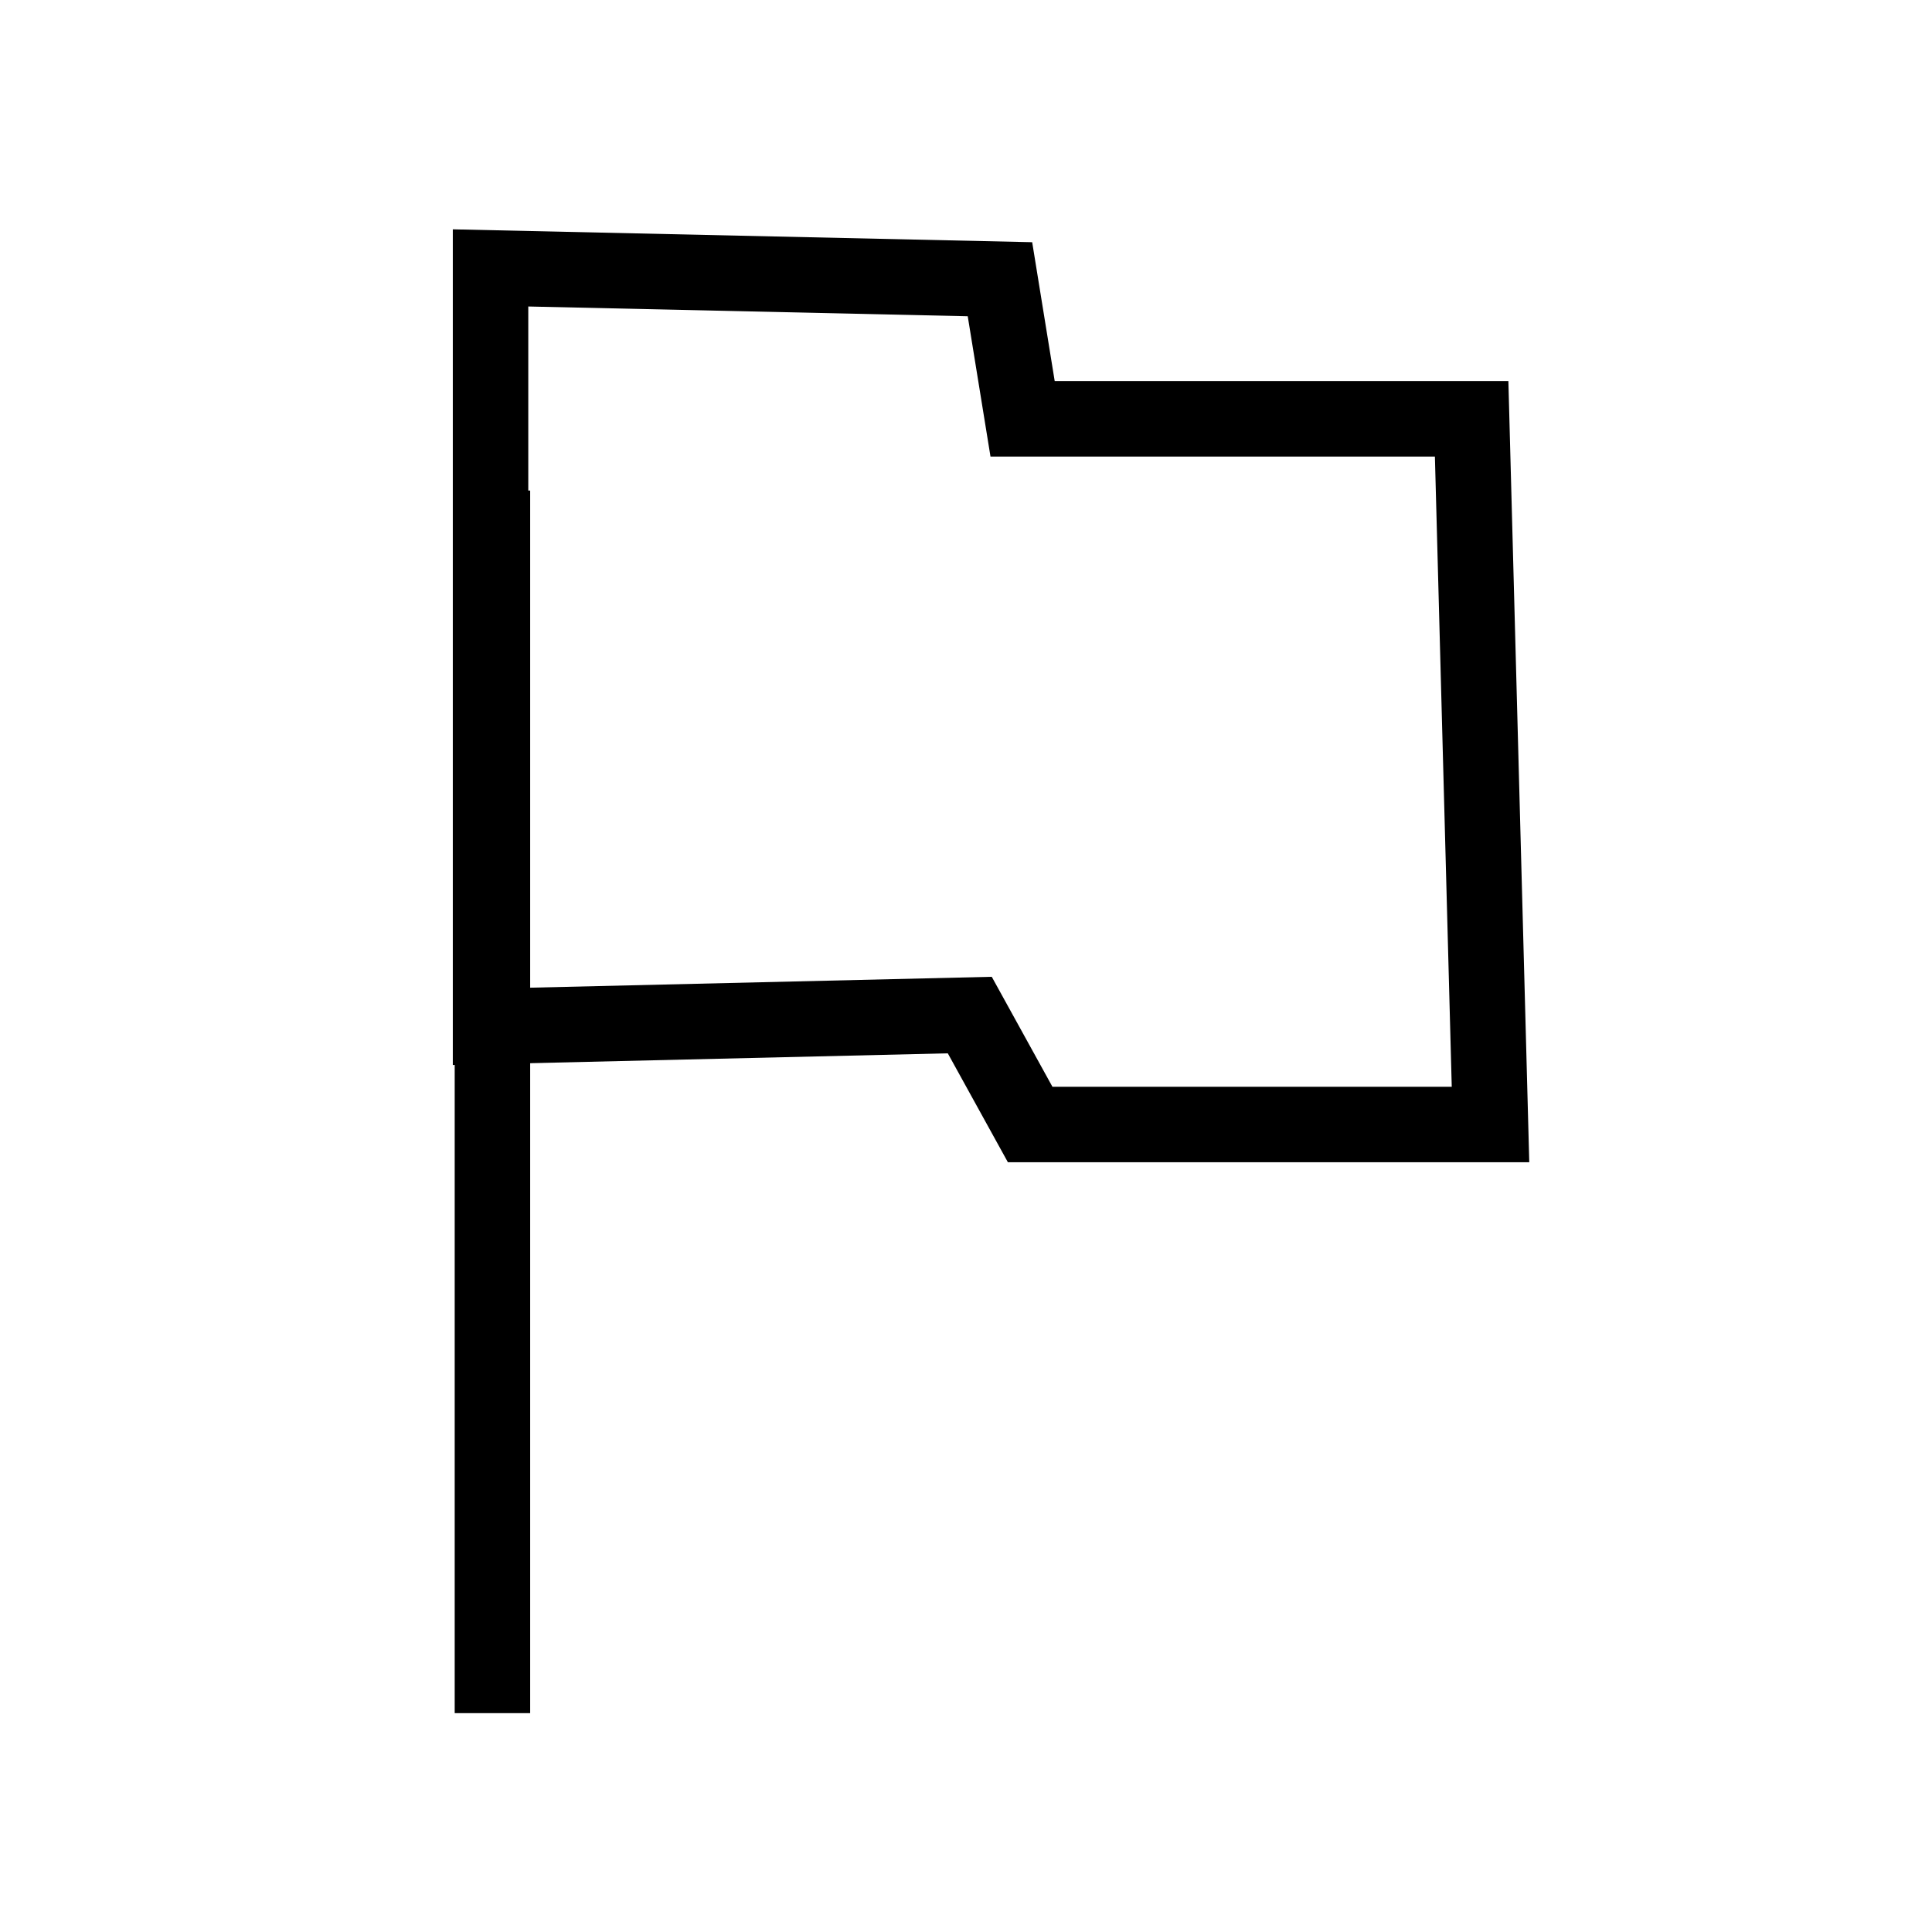 <svg id="圖層_1" data-name="圖層 1" xmlns="http://www.w3.org/2000/svg" viewBox="0 0 512 512"><defs><style>.cls-1{fill:none;stroke:#000;stroke-miterlimit:10;stroke-width:20px;}</style></defs><title>report</title><line class="cls-1" x1="130.5" y1="130" x2="130.5" y2="454"/><polygon class="cls-1" points="130 71 265 74 271 111 390 111 395 298 273 298 257 269 130 272 130 71"/></svg>